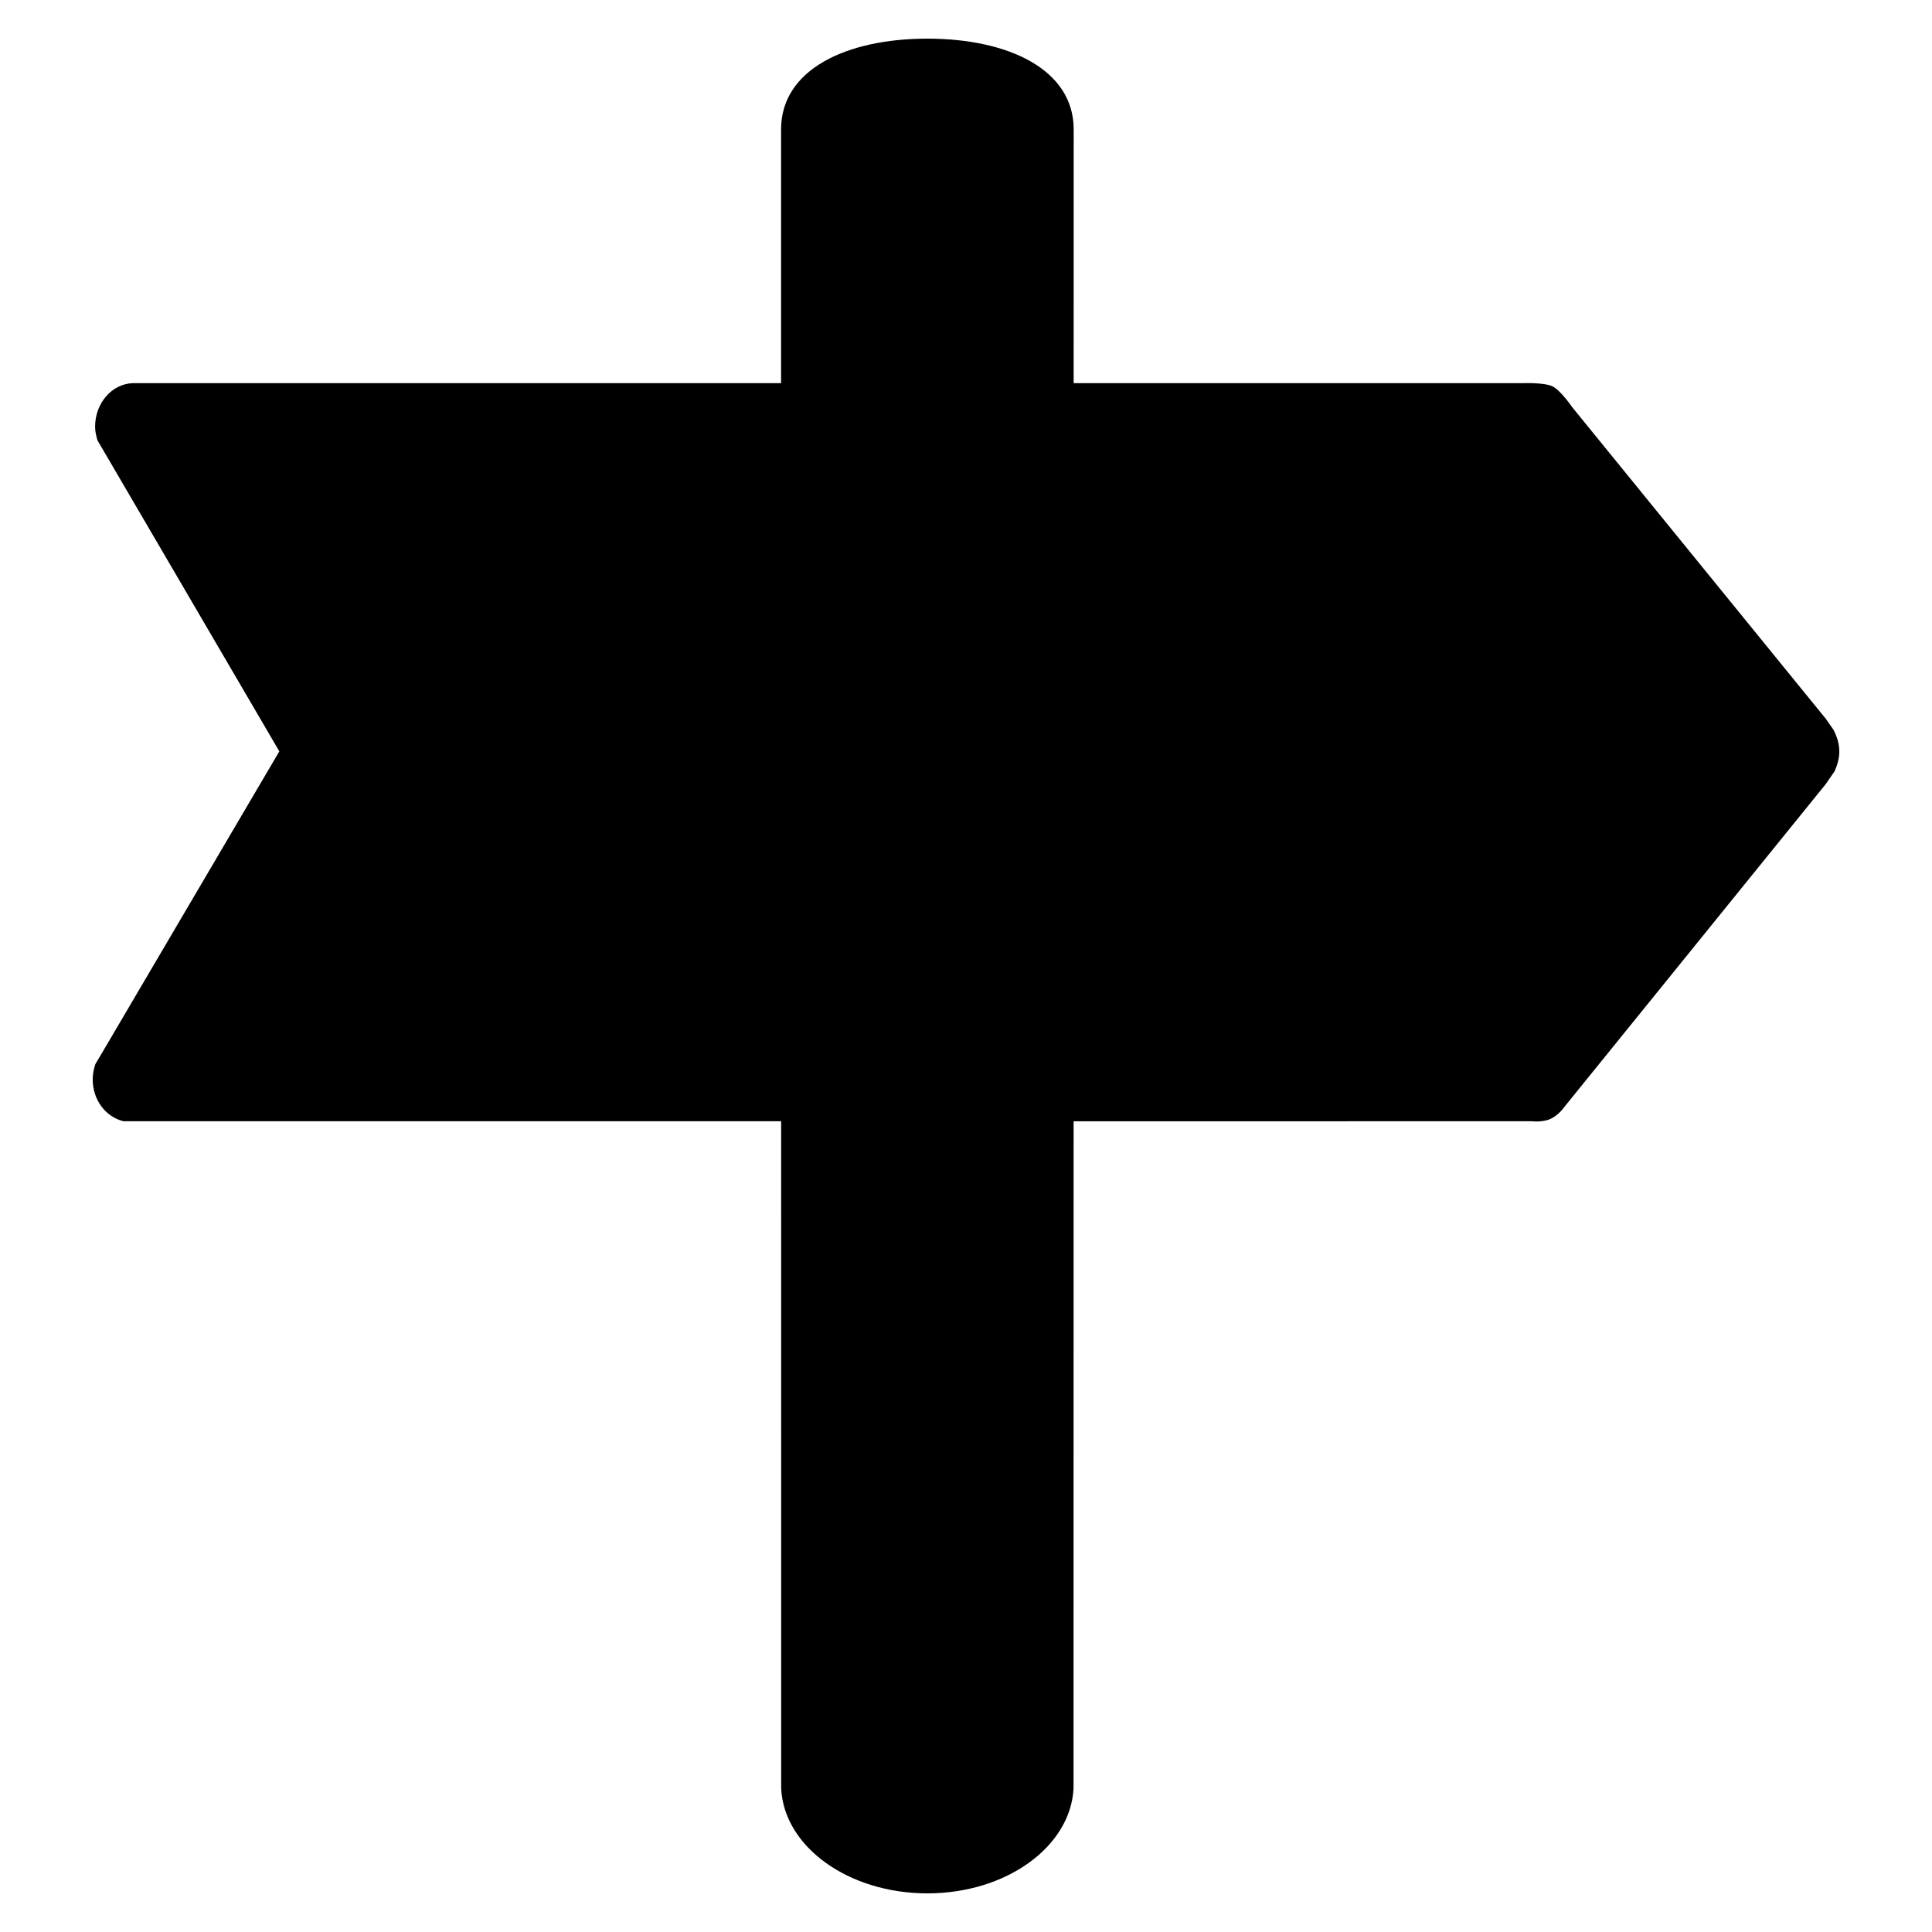 <?xml version="1.0" encoding="utf-8"?>
<!-- Generator: Adobe Illustrator 16.0.0, SVG Export Plug-In . SVG Version: 6.00 Build 0)  -->
<!DOCTYPE svg PUBLIC "-//W3C//DTD SVG 1.1//EN" "http://www.w3.org/Graphics/SVG/1.1/DTD/svg11.dtd">
<svg version="1.1" id="圖層_1" xmlns="http://www.w3.org/2000/svg" xmlns:xlink="http://www.w3.org/1999/xlink" x="0px" y="0px"
	 width="50px" height="50px" viewBox="0 0 50 50" enable-background="new 0 0 50 50" xml:space="preserve">
<path d="M47.457,18.896l-0.203-0.291l-6.563-8.064c0,0-0.303-0.445-0.518-0.545c-0.219-0.101-0.76-0.08-0.76-0.08H27.786
	c0.001-3.943,0.001-6.565,0.001-6.567C27.787,1.796,26.092,1,24,1s-3.786,0.796-3.786,2.349c0,0.002,0,2.624,0,6.567H3.49H3.437
	c-0.54,0.018-0.976,0.514-0.976,1.129c0,0.124,0.029,0.24,0.063,0.354l0.287,0.49l4.418,7.556l-4.504,7.66l-0.259,0.438
	c-0.038,0.123-0.067,0.251-0.067,0.388c0,0.546,0.345,0.979,0.798,1.087h0.406h16.613c0,9.168,0.001,17.273,0.001,17.273
	C20.293,47.793,21.955,49,24,49s3.701-1.207,3.783-2.709c0,0,0.001-8.105,0.002-17.273H39.65c0,0,0.297,0.037,0.508-0.076
	c0.207-0.112,0.326-0.293,0.326-0.293l6.764-8.354l0.232-0.336c0.068-0.153,0.121-0.323,0.121-0.51
	C47.602,19.243,47.537,19.062,47.457,18.896z"/>
</svg>
